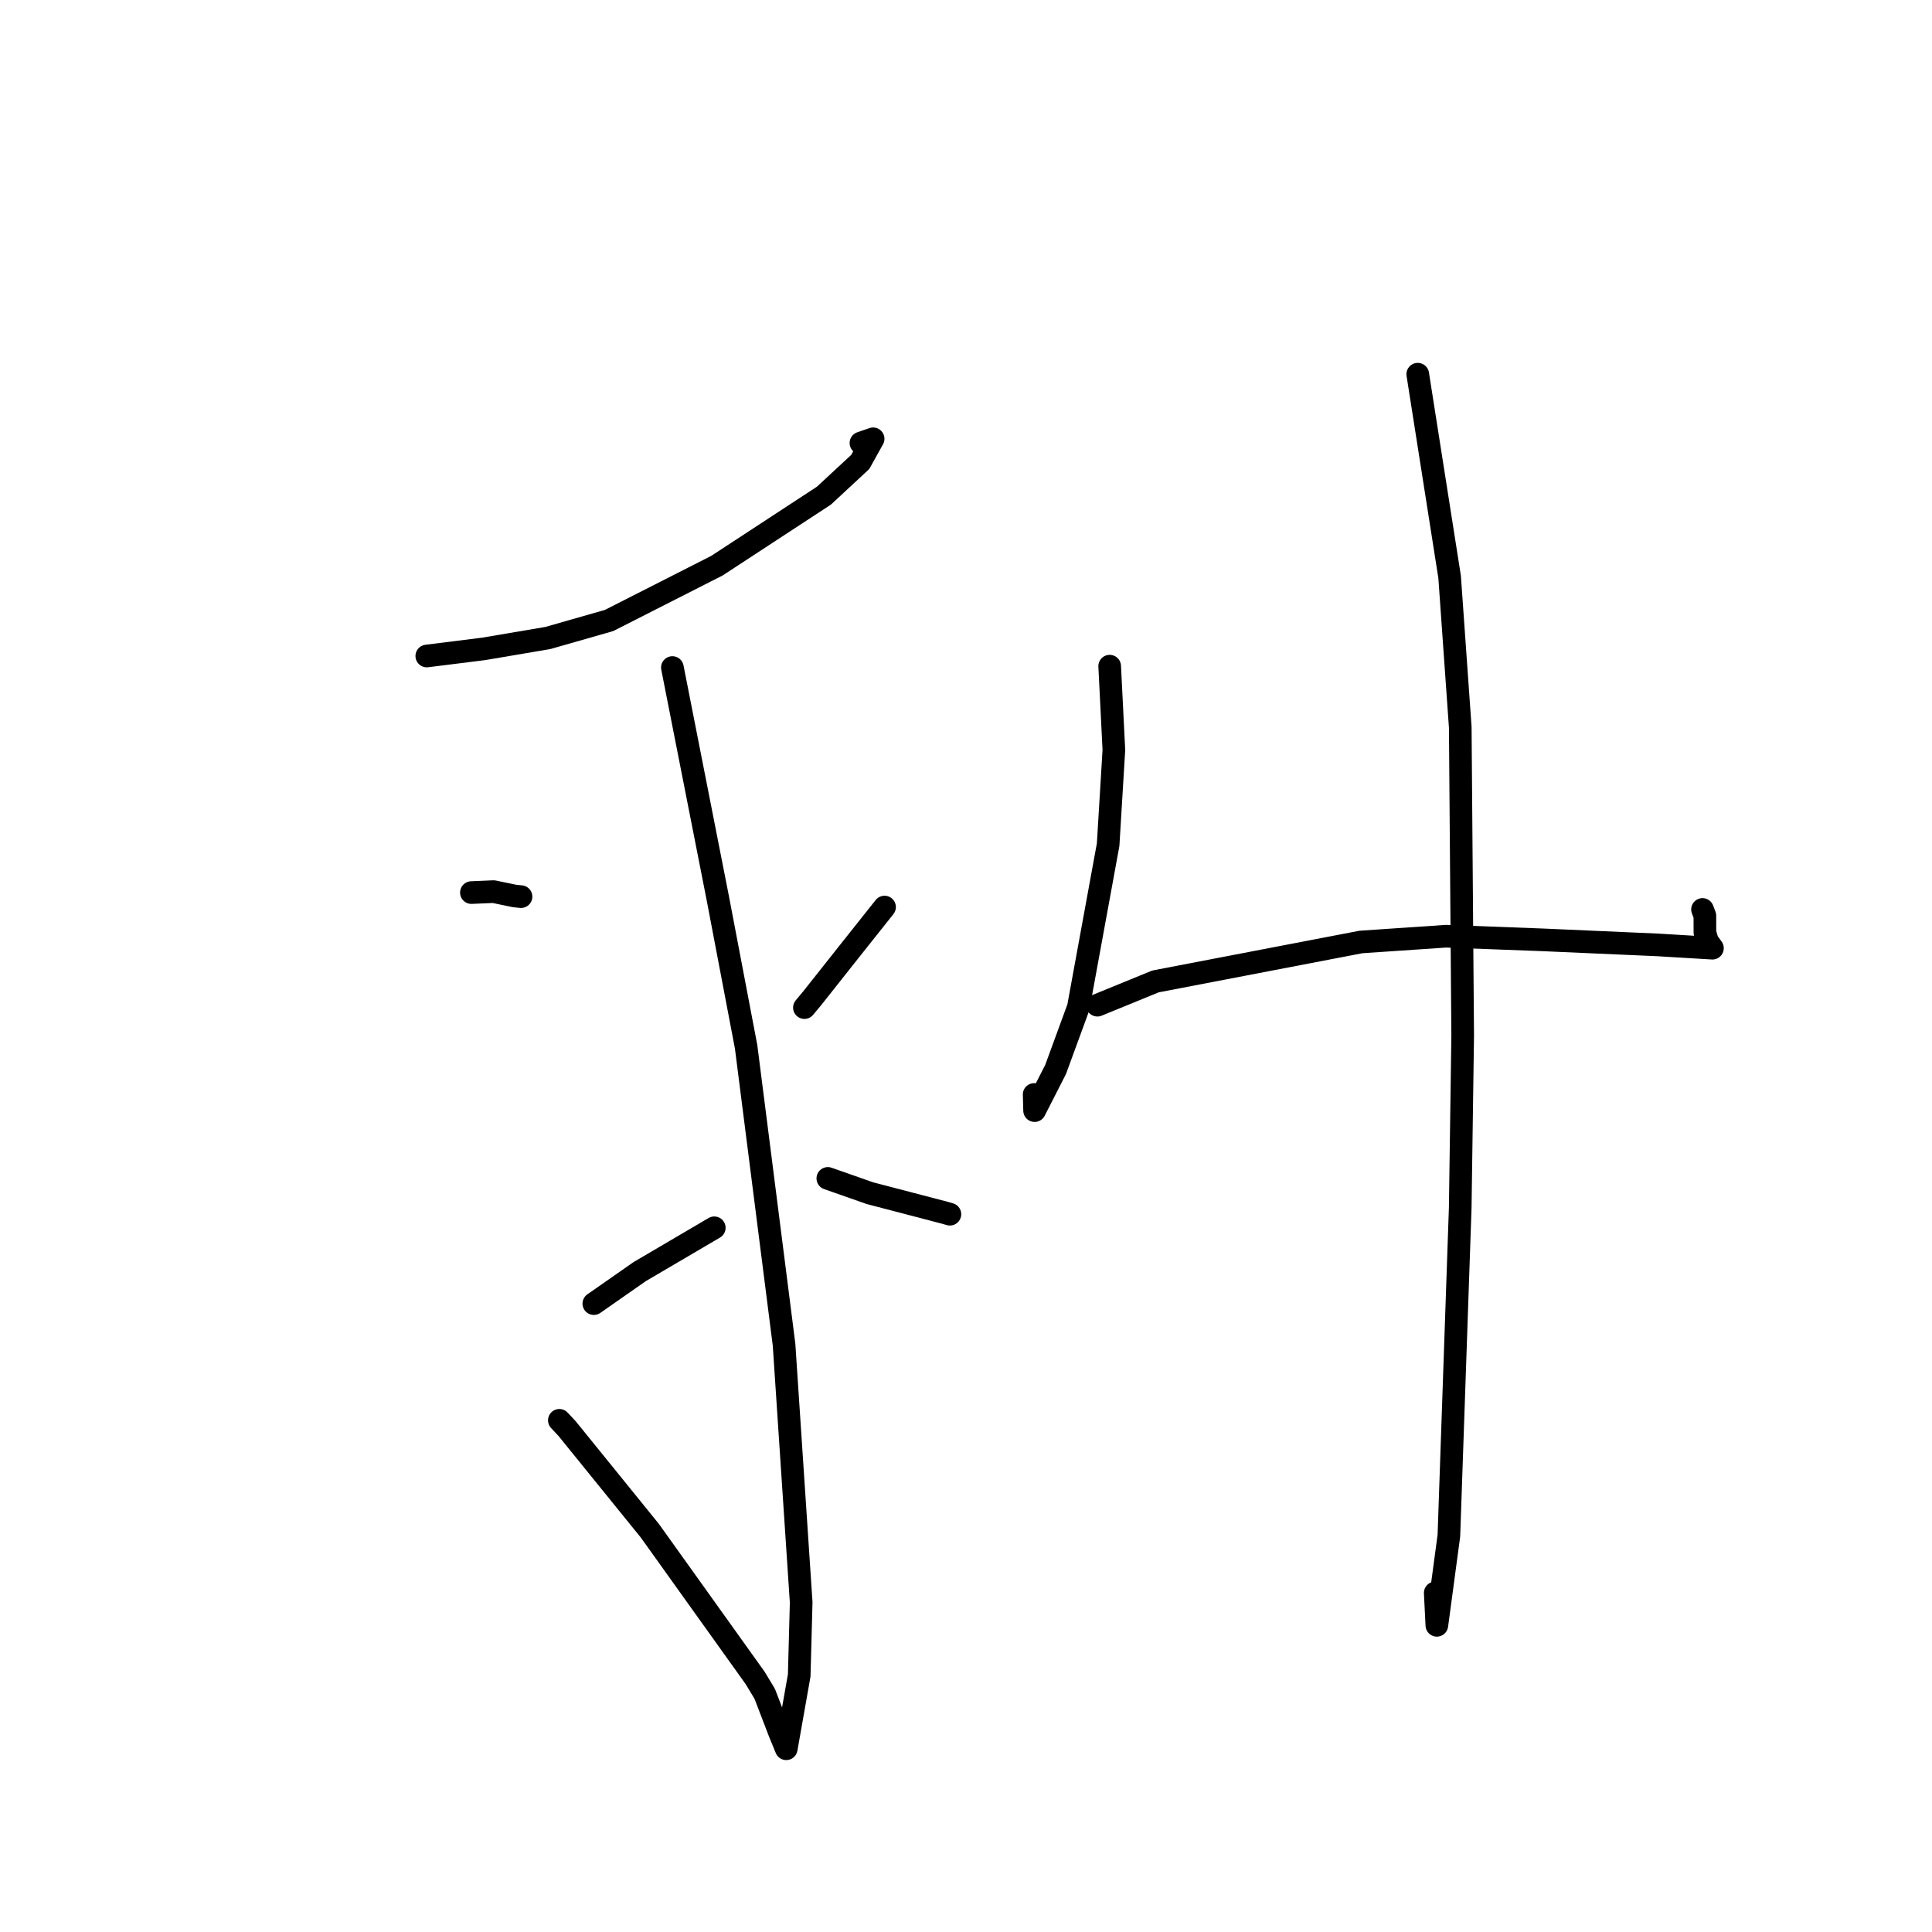 <?xml version="1.0" standalone="no"?>
    <svg width="256" height="256" xmlns="http://www.w3.org/2000/svg" version="1.1">
    <polyline stroke="black" stroke-width="3" stroke-linecap="round" fill="transparent" stroke-linejoin="round" points="56.552 86.925 64.096 85.979 72.587 84.54 80.706 82.218 95.003 74.952 109.169 65.681 113.989 61.21 115.694 58.144 114.079 58.7 " />
        <polyline stroke="black" stroke-width="3" stroke-linecap="round" fill="transparent" stroke-linejoin="round" points="89.095 88.453 95.124 119.077 98.866 138.719 103.89 178.167 106.16 212.325 105.901 221.999 104.182 231.718 103.302 229.573 101.332 224.445 100.069 222.347 86.105 202.825 75.152 189.307 74.117 188.199 " />
        <polyline stroke="black" stroke-width="3" stroke-linecap="round" fill="transparent" stroke-linejoin="round" points="62.463 118.272 65.399 118.145 68.19 118.723 69.038 118.809 " />
        <polyline stroke="black" stroke-width="3" stroke-linecap="round" fill="transparent" stroke-linejoin="round" points="78.687 172.736 84.758 168.498 93.747 163.217 94.646 162.689 " />
        <polyline stroke="black" stroke-width="3" stroke-linecap="round" fill="transparent" stroke-linejoin="round" points="117.207 120.19 112.696 125.866 107.642 132.248 106.589 133.511 " />
        <polyline stroke="black" stroke-width="3" stroke-linecap="round" fill="transparent" stroke-linejoin="round" points="109.691 156.145 115.272 158.103 125.159 160.686 125.867 160.891 " />
        <polyline stroke="black" stroke-width="3" stroke-linecap="round" fill="transparent" stroke-linejoin="round" points="147.039 88.27 147.594 99.373 146.834 111.919 142.889 133.476 139.869 141.72 137.09 147.163 137.031 145.023 " />
        <polyline stroke="black" stroke-width="3" stroke-linecap="round" fill="transparent" stroke-linejoin="round" points="145.41 133.193 153.111 130.043 180.331 124.818 191.612 124.053 204.498 124.538 219.618 125.203 226.907 125.64 226.242 124.714 225.91 123.577 225.905 121.329 225.591 120.507 " />
        <polyline stroke="black" stroke-width="3" stroke-linecap="round" fill="transparent" stroke-linejoin="round" points="187.859 49.585 192.082 76.445 193.492 96.368 193.814 137.23 193.487 160.038 191.985 203.486 190.39 215.362 190.176 211.07 " />
        </svg>